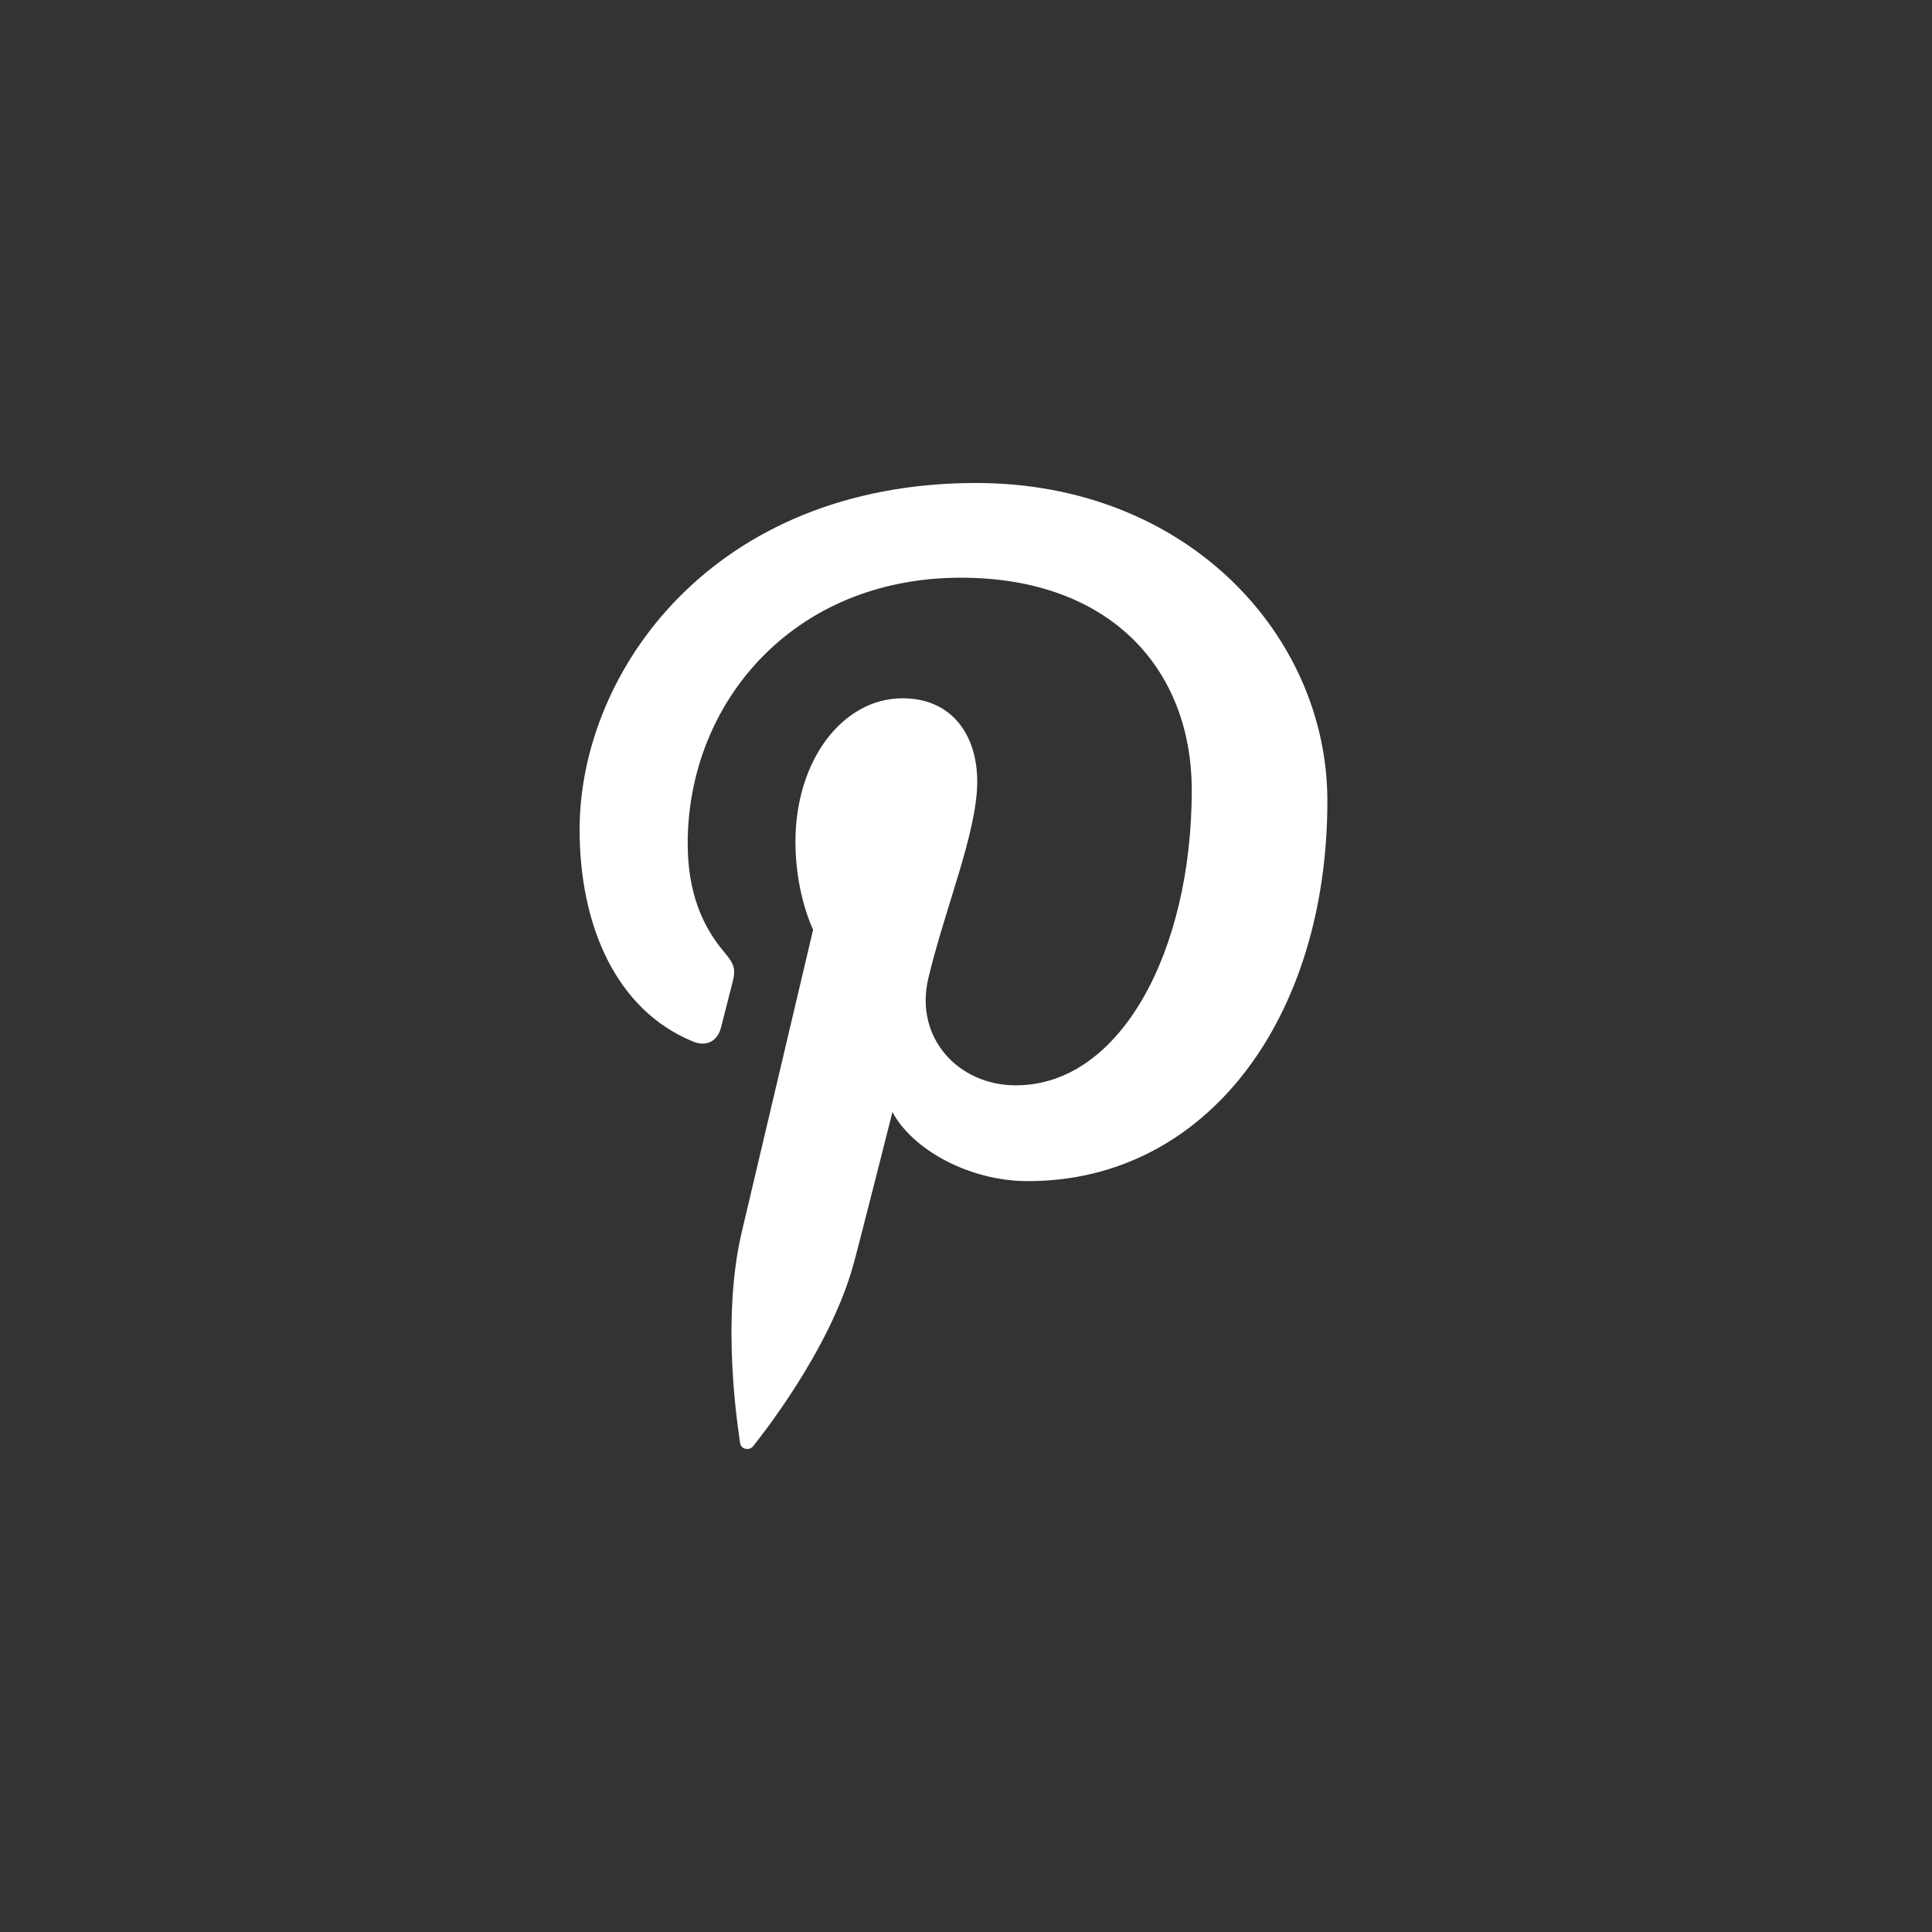 <?xml version="1.0" encoding="UTF-8"?>
<svg width="60px" height="60px" viewBox="0 0 60 60" version="1.1" xmlns="http://www.w3.org/2000/svg" xmlns:xlink="http://www.w3.org/1999/xlink">
    <rect x="0" y="0" width="60" height="60" fill="#333333" stroke="none"/>
    <!-- Generator: Sketch 63.1 (92452) - https://sketch.com -->
    <title>icon-pinterest</title>
    <desc>Created with Sketch.</desc>
    <g id="icon-pinterest" stroke="none" stroke-width="1" fill="none" fill-rule="evenodd">
        <rect id="Rectangle" x="0" y="0" width="60" height="60"></rect>
        <path d="M30.314,15 C22.127,15 18,20.87 18,25.765 C18,28.728 19.122,31.365 21.528,32.348 C21.922,32.509 22.276,32.353 22.39,31.917 C22.47,31.614 22.659,30.851 22.743,30.534 C22.858,30.101 22.813,29.95 22.495,29.573 C21.8,28.754 21.357,27.695 21.357,26.194 C21.357,21.839 24.616,17.941 29.841,17.941 C34.468,17.941 37.011,20.768 37.011,24.544 C37.011,29.513 34.812,33.706 31.548,33.706 C29.746,33.706 28.396,32.215 28.829,30.387 C29.346,28.204 30.349,25.848 30.349,24.272 C30.349,22.862 29.592,21.686 28.026,21.686 C26.183,21.686 24.703,23.592 24.703,26.146 C24.703,27.772 25.252,28.872 25.252,28.872 C25.252,28.872 23.366,36.863 23.036,38.262 C22.377,41.049 22.937,44.465 22.984,44.811 C23.011,45.015 23.274,45.063 23.393,44.909 C23.563,44.687 25.758,41.978 26.504,39.27 C26.715,38.503 27.716,34.533 27.716,34.533 C28.315,35.675 30.065,36.681 31.925,36.681 C37.465,36.681 41.223,31.631 41.223,24.872 C41.223,19.76 36.894,15 30.314,15" id="Fill-1" fill="#FFFFFF"></path>
    </g>
</svg>